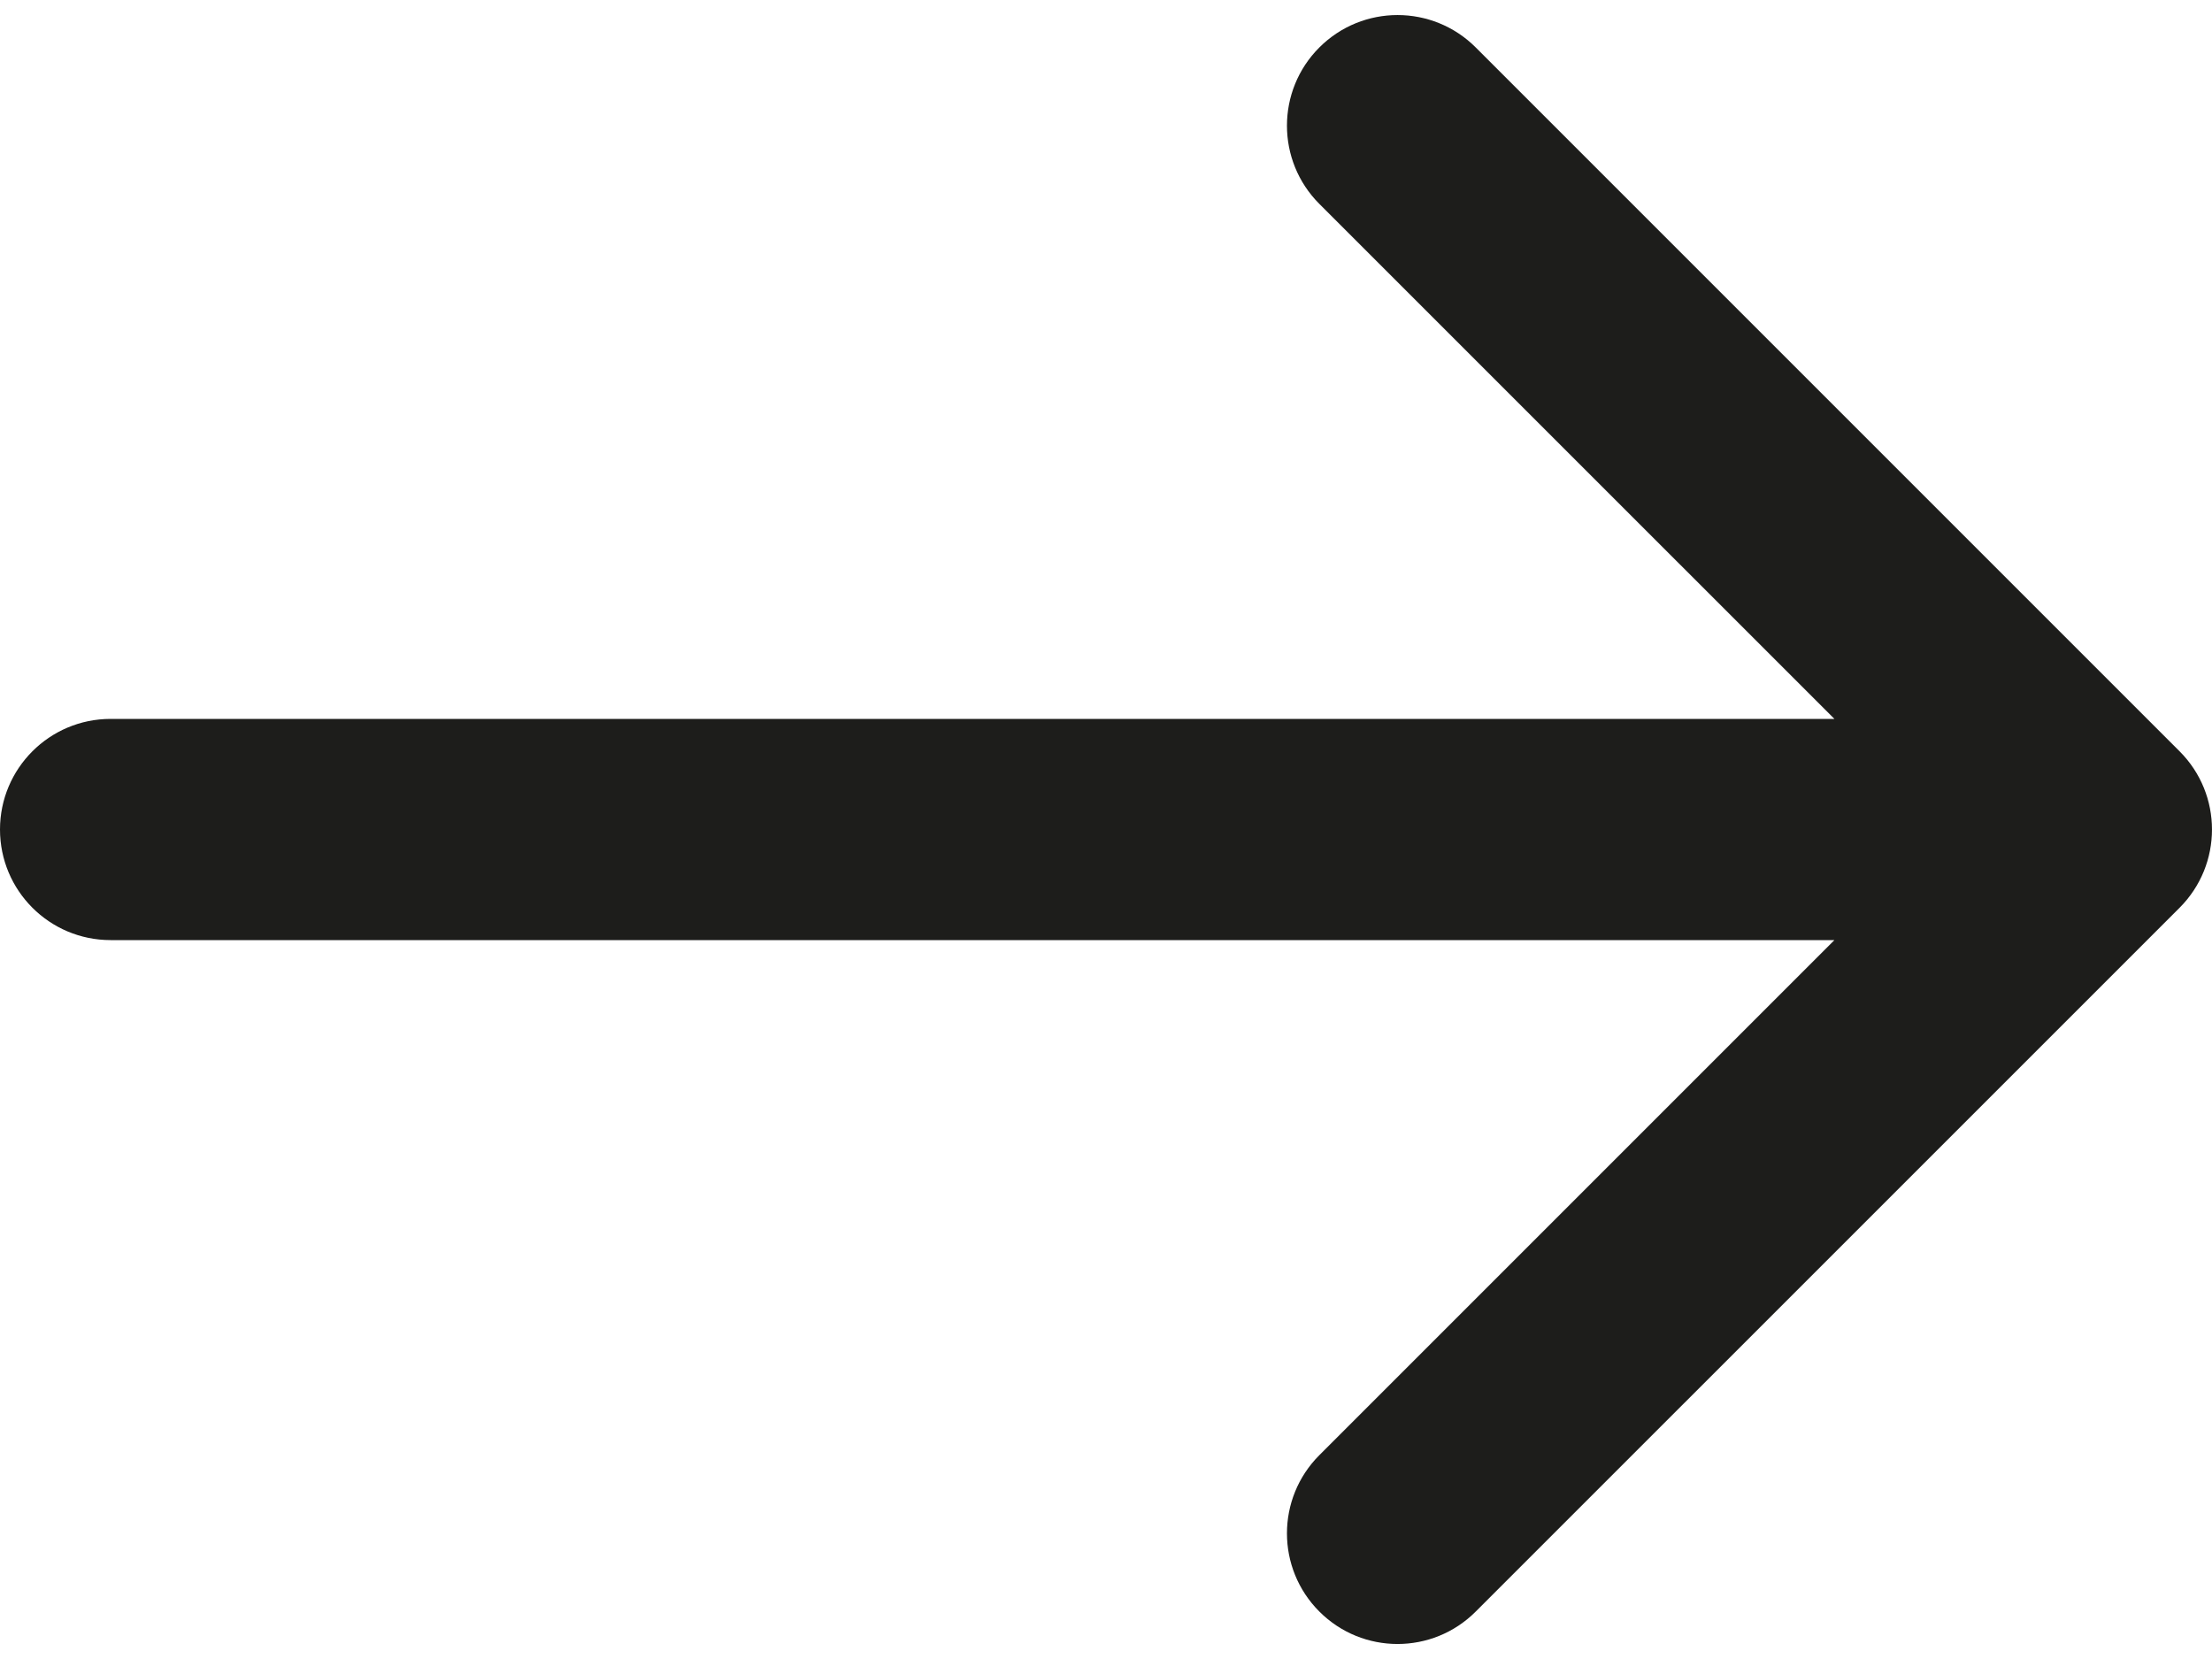 <svg width="40" height="30" viewBox="0 0 40 30" fill="#1D1D1B" xmlns="http://www.w3.org/2000/svg">
<path   d="M26.686 0.858L39.414 13.586C40.195 14.367 40.195 15.633 39.414 16.415L26.686 29.142C25.905 29.924 24.639 29.924 23.858 29.142C23.077 28.361 23.077 27.095 23.858 26.314L33.172 17L2 17C0.895 17 1.38412e-06 16.105 1.28756e-06 15V15C1.19099e-06 13.896 0.895 13 2 13L33.172 13L23.858 3.687C23.077 2.906 23.077 1.639 23.858 0.858C24.639 0.077 25.905 0.077 26.686 0.858Z" fill="#1D1D1B"/>
</svg>
